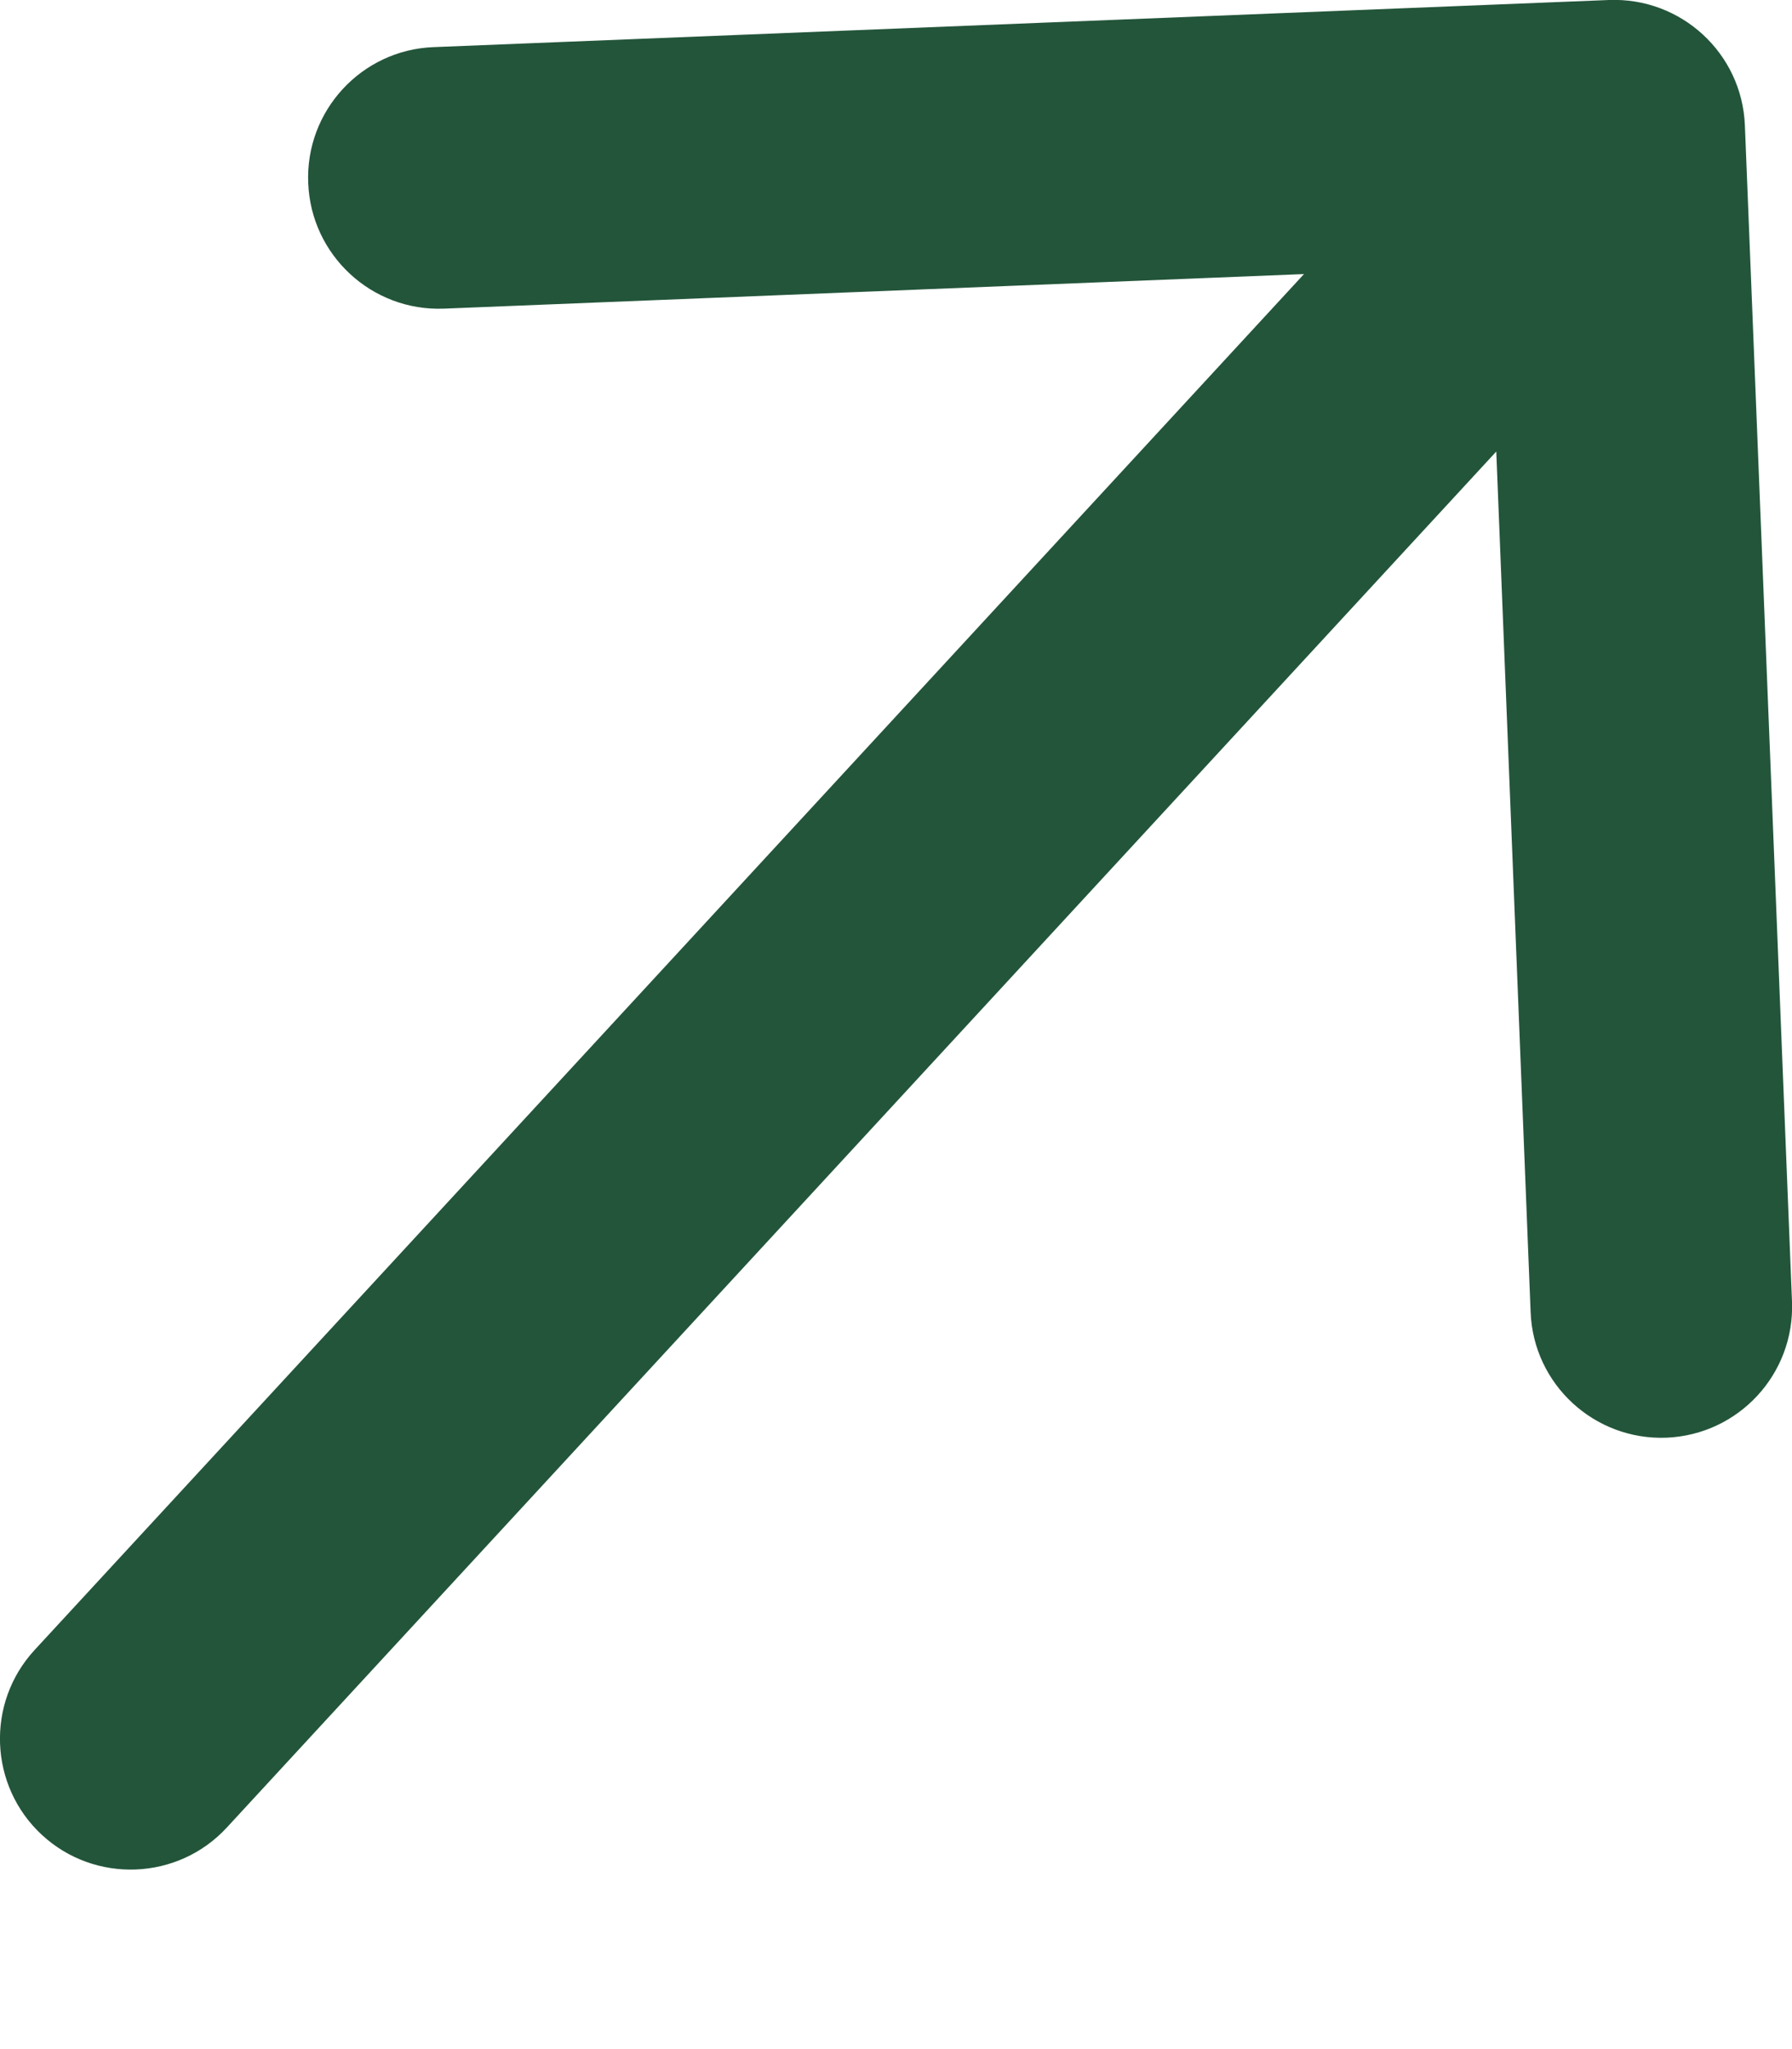 <svg width="7" height="8" viewBox="0 0 7 8" fill="none" xmlns="http://www.w3.org/2000/svg">
<path d="M0.135 6.442C-0.056 6.649 -0.043 6.973 0.164 7.164C0.371 7.355 0.695 7.342 0.886 7.135L0.135 6.442ZM6.816 0.49C6.805 0.208 6.567 -0.011 6.285 0L1.693 0.184C1.412 0.195 1.192 0.433 1.204 0.715C1.215 0.996 1.452 1.216 1.734 1.205L5.816 1.041L5.979 5.123C5.99 5.405 6.228 5.624 6.51 5.613C6.792 5.601 7.011 5.364 7 5.082L6.816 0.49ZM0.886 7.135L6.681 0.857L5.93 0.164L0.135 6.442L0.886 7.135Z" fill="#23553A"/>
</svg>
